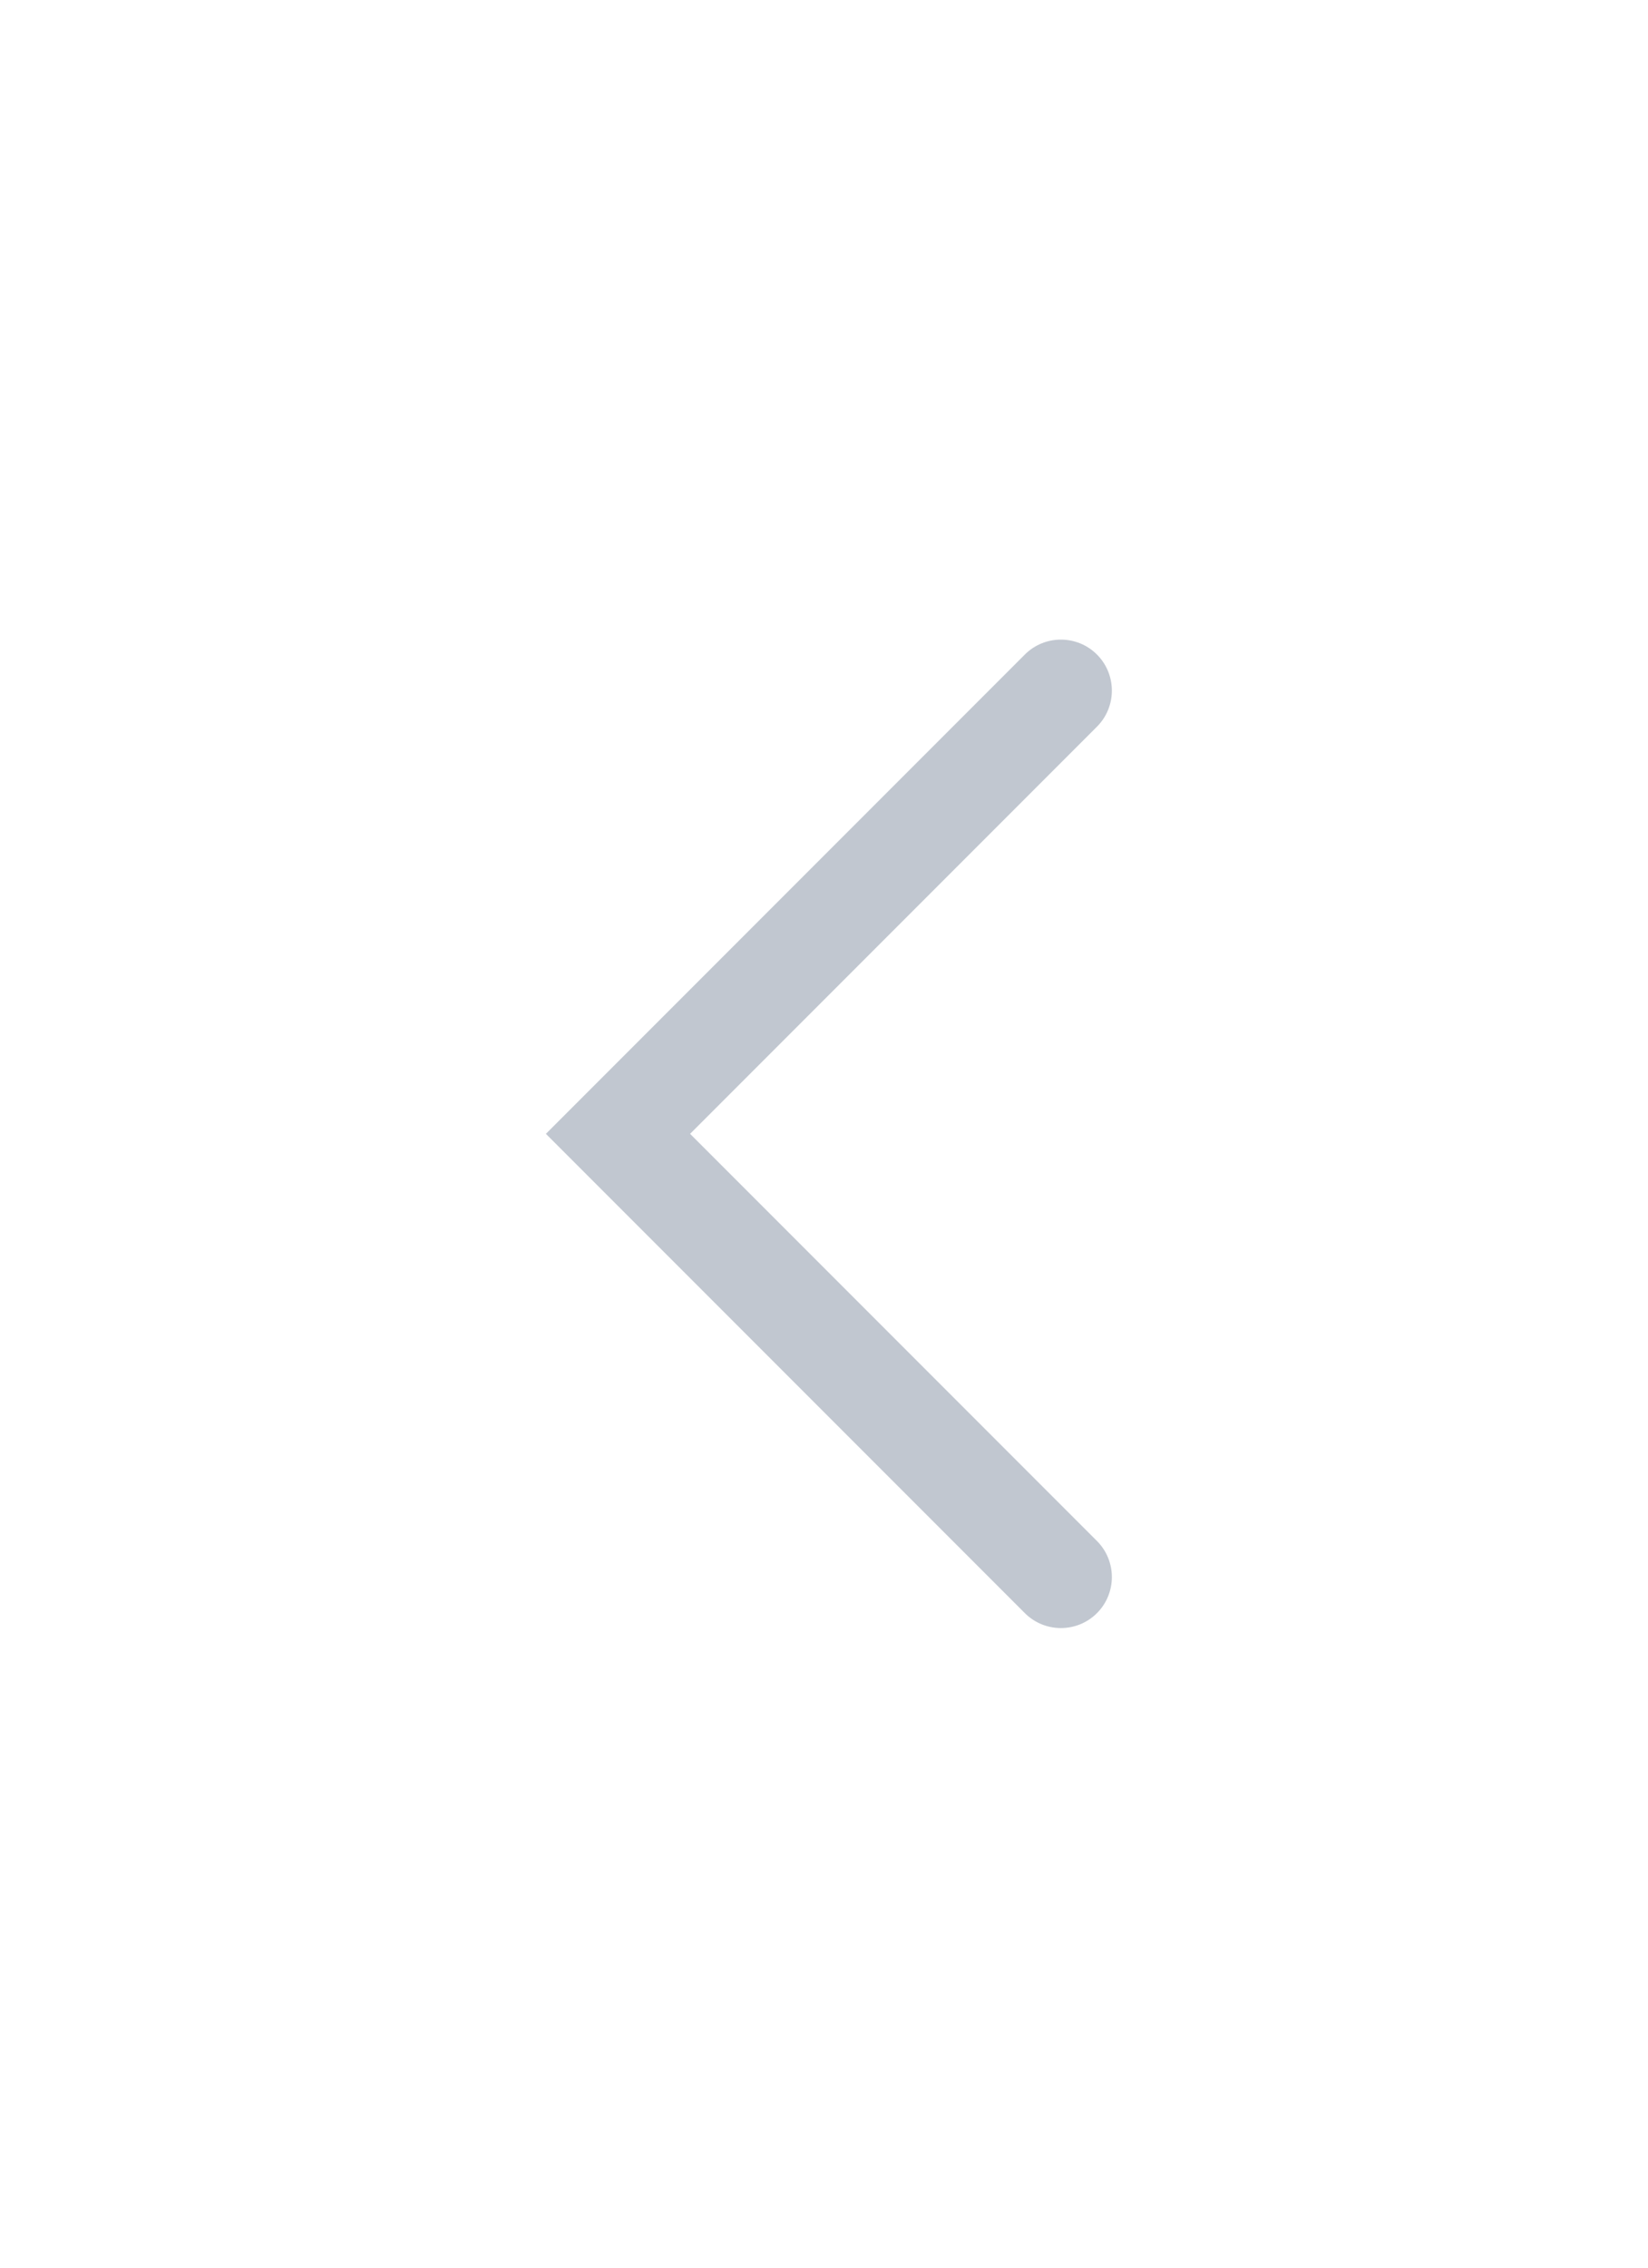 <svg width="16" height="22" viewBox="0 0 16 16" fill="none" xmlns="http://www.w3.org/2000/svg">
<path fill-rule="evenodd" clip-rule="evenodd" d="M5.3 8L9.95 3.35C10.143 3.157 10.457 3.157 10.65 3.35V3.35C10.843 3.543 10.843 3.857 10.65 4.05L6.7 8L10.65 11.95C10.843 12.143 10.843 12.457 10.65 12.65V12.65C10.457 12.843 10.143 12.843 9.95 12.65L5.3 8Z" fill="#C1C7D0"/>
</svg>
